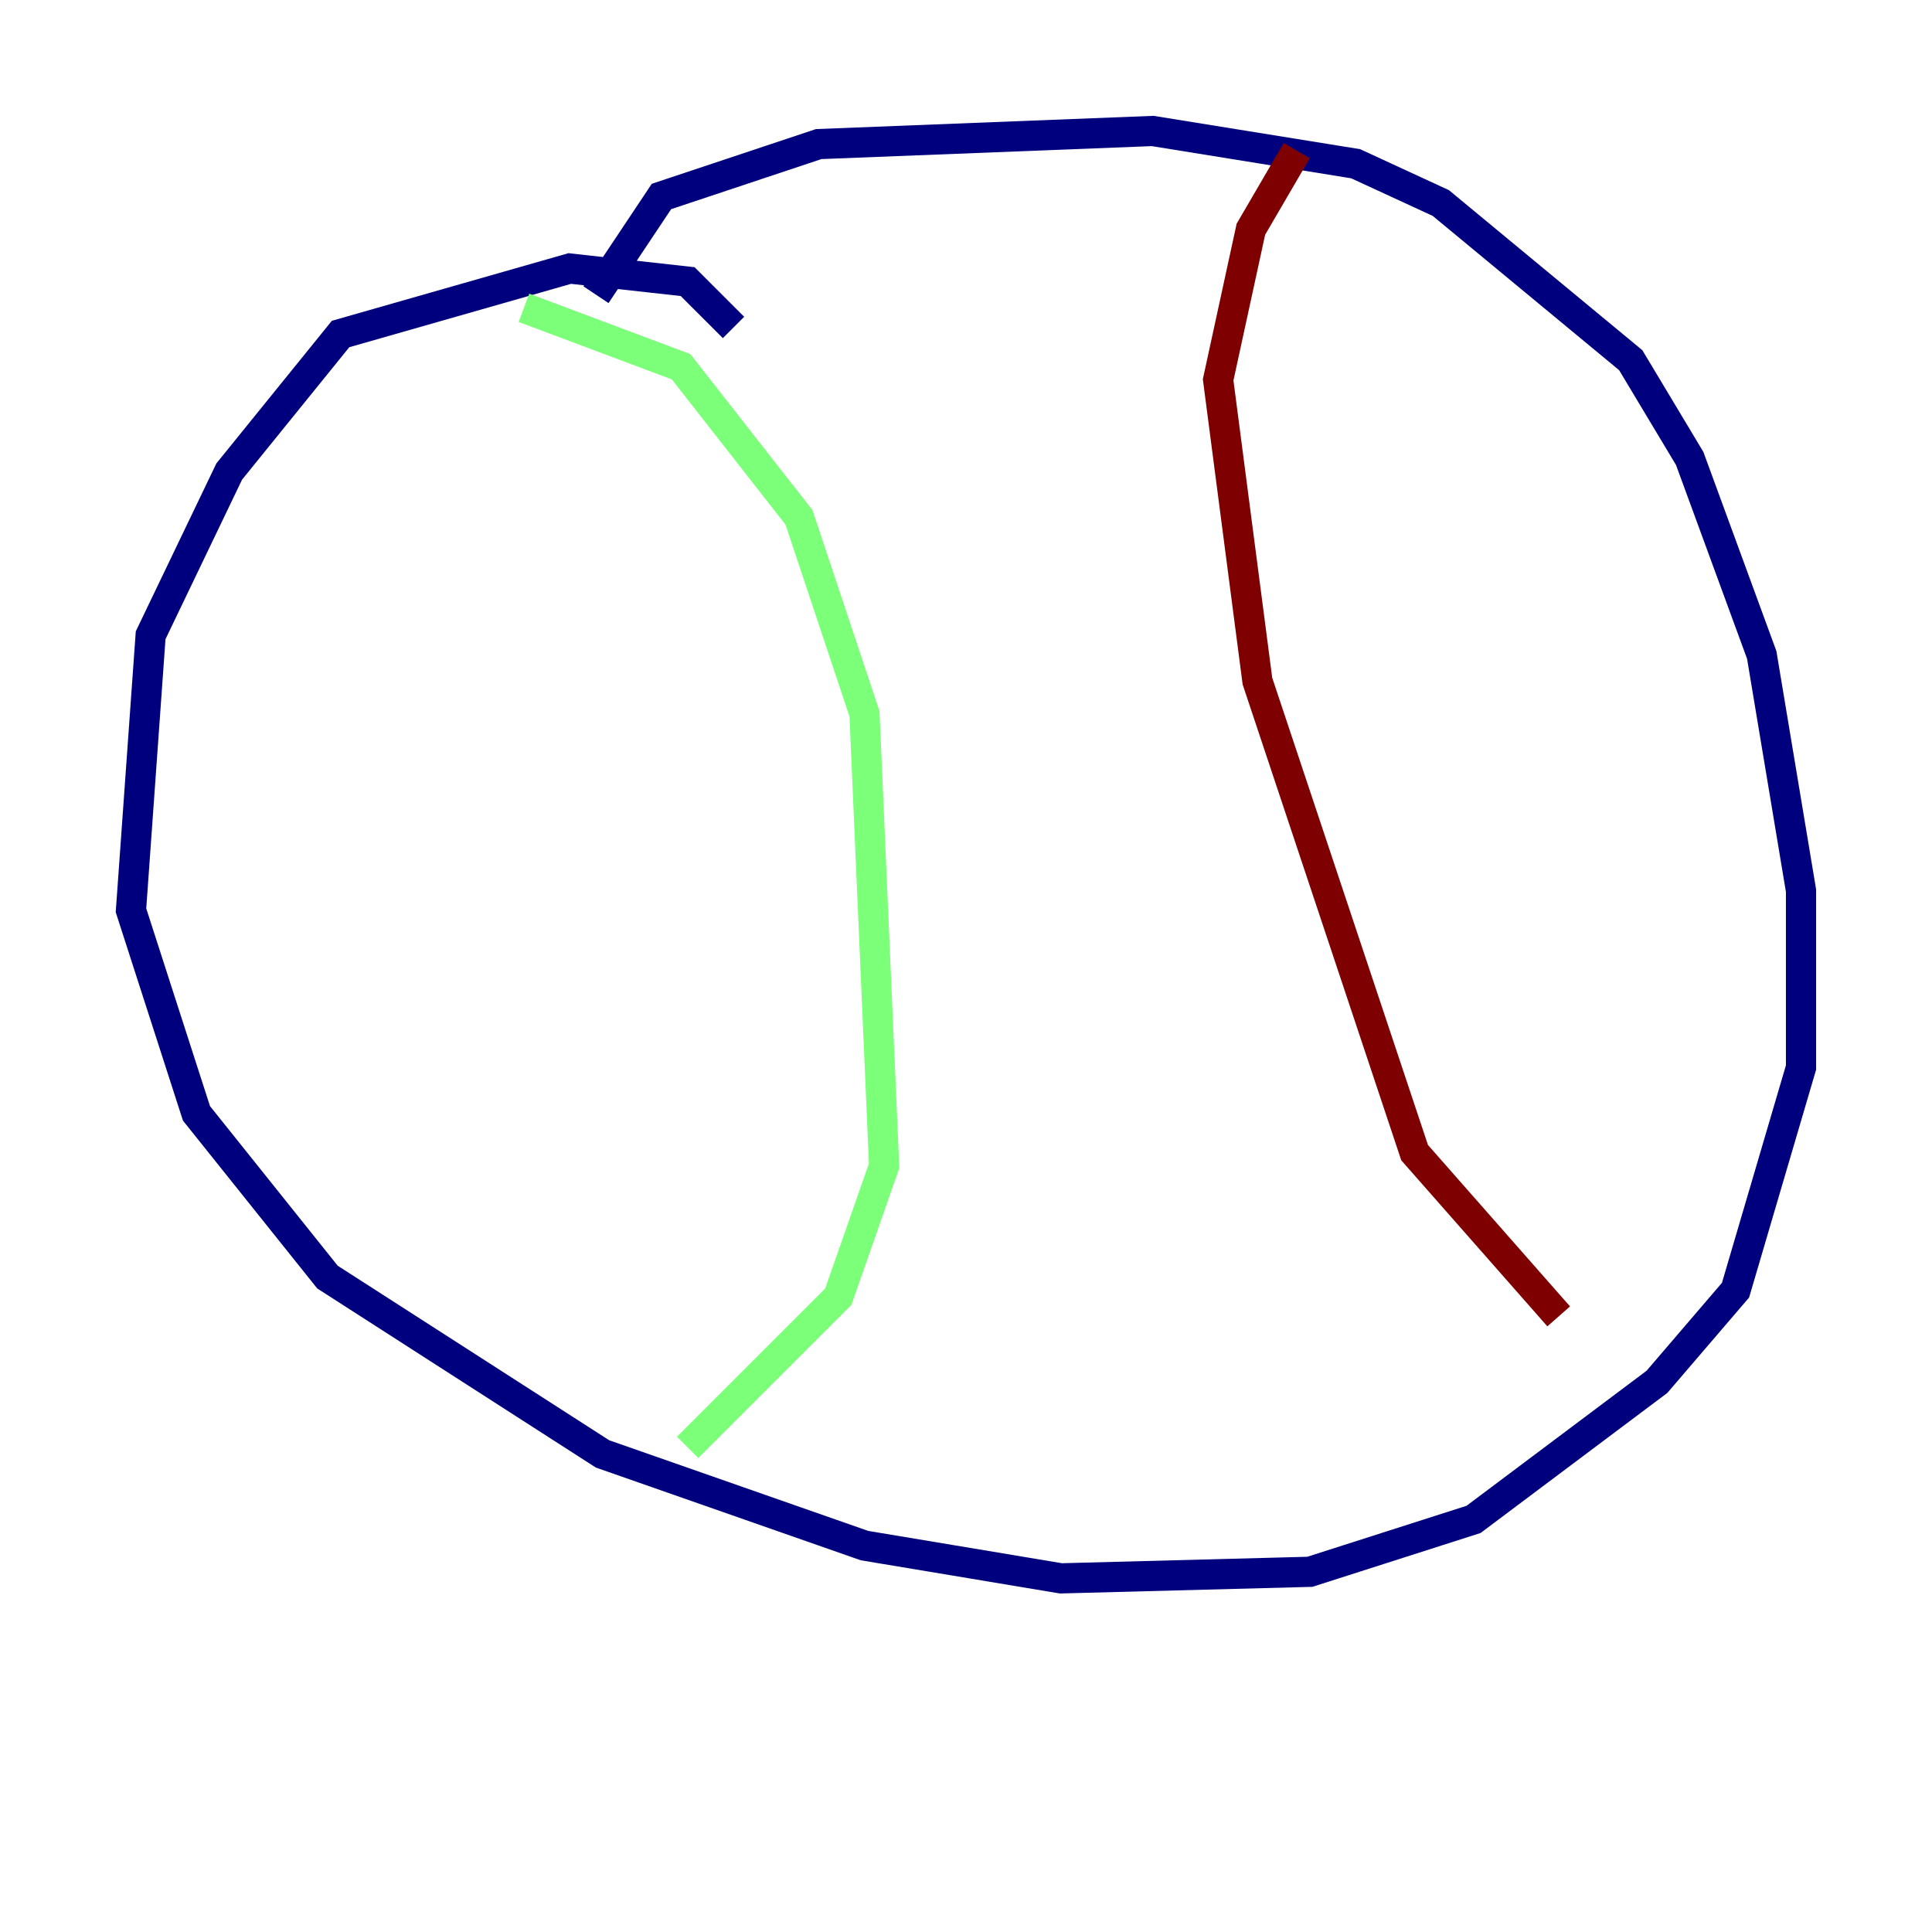 <?xml version="1.0" encoding="utf-8" ?>
<svg baseProfile="tiny" height="128" version="1.2" viewBox="0,0,128,128" width="128" xmlns="http://www.w3.org/2000/svg" xmlns:ev="http://www.w3.org/2001/xml-events" xmlns:xlink="http://www.w3.org/1999/xlink"><defs /><polyline fill="none" points="48.597,21.695 45.559,18.658 37.749,17.79 22.563,22.129 15.186,31.241 9.98,42.088 8.678,60.312 13.017,73.763 21.695,84.61 39.919,96.325 57.275,102.4 70.291,104.57 86.78,104.136 97.627,100.664 109.776,91.552 114.983,85.478 119.322,70.725 119.322,59.01 116.719,43.39 111.946,30.373 108.041,23.864 95.458,13.451 89.817,10.848 76.366,8.678 54.237,9.546 43.824,13.017 39.485,19.525" stroke="#00007f" stroke-width="2" /><polyline fill="none" points="34.712,20.393 45.125,24.298 52.936,34.278 57.275,47.295 58.576,77.234 55.539,85.912 45.559,95.891" stroke="#7cff79" stroke-width="2" /><polyline fill="none" points="85.912,9.98 82.875,15.186 80.705,25.166 83.308,45.125 93.722,76.366 103.268,87.214" stroke="#7f0000" stroke-width="2" /></svg>